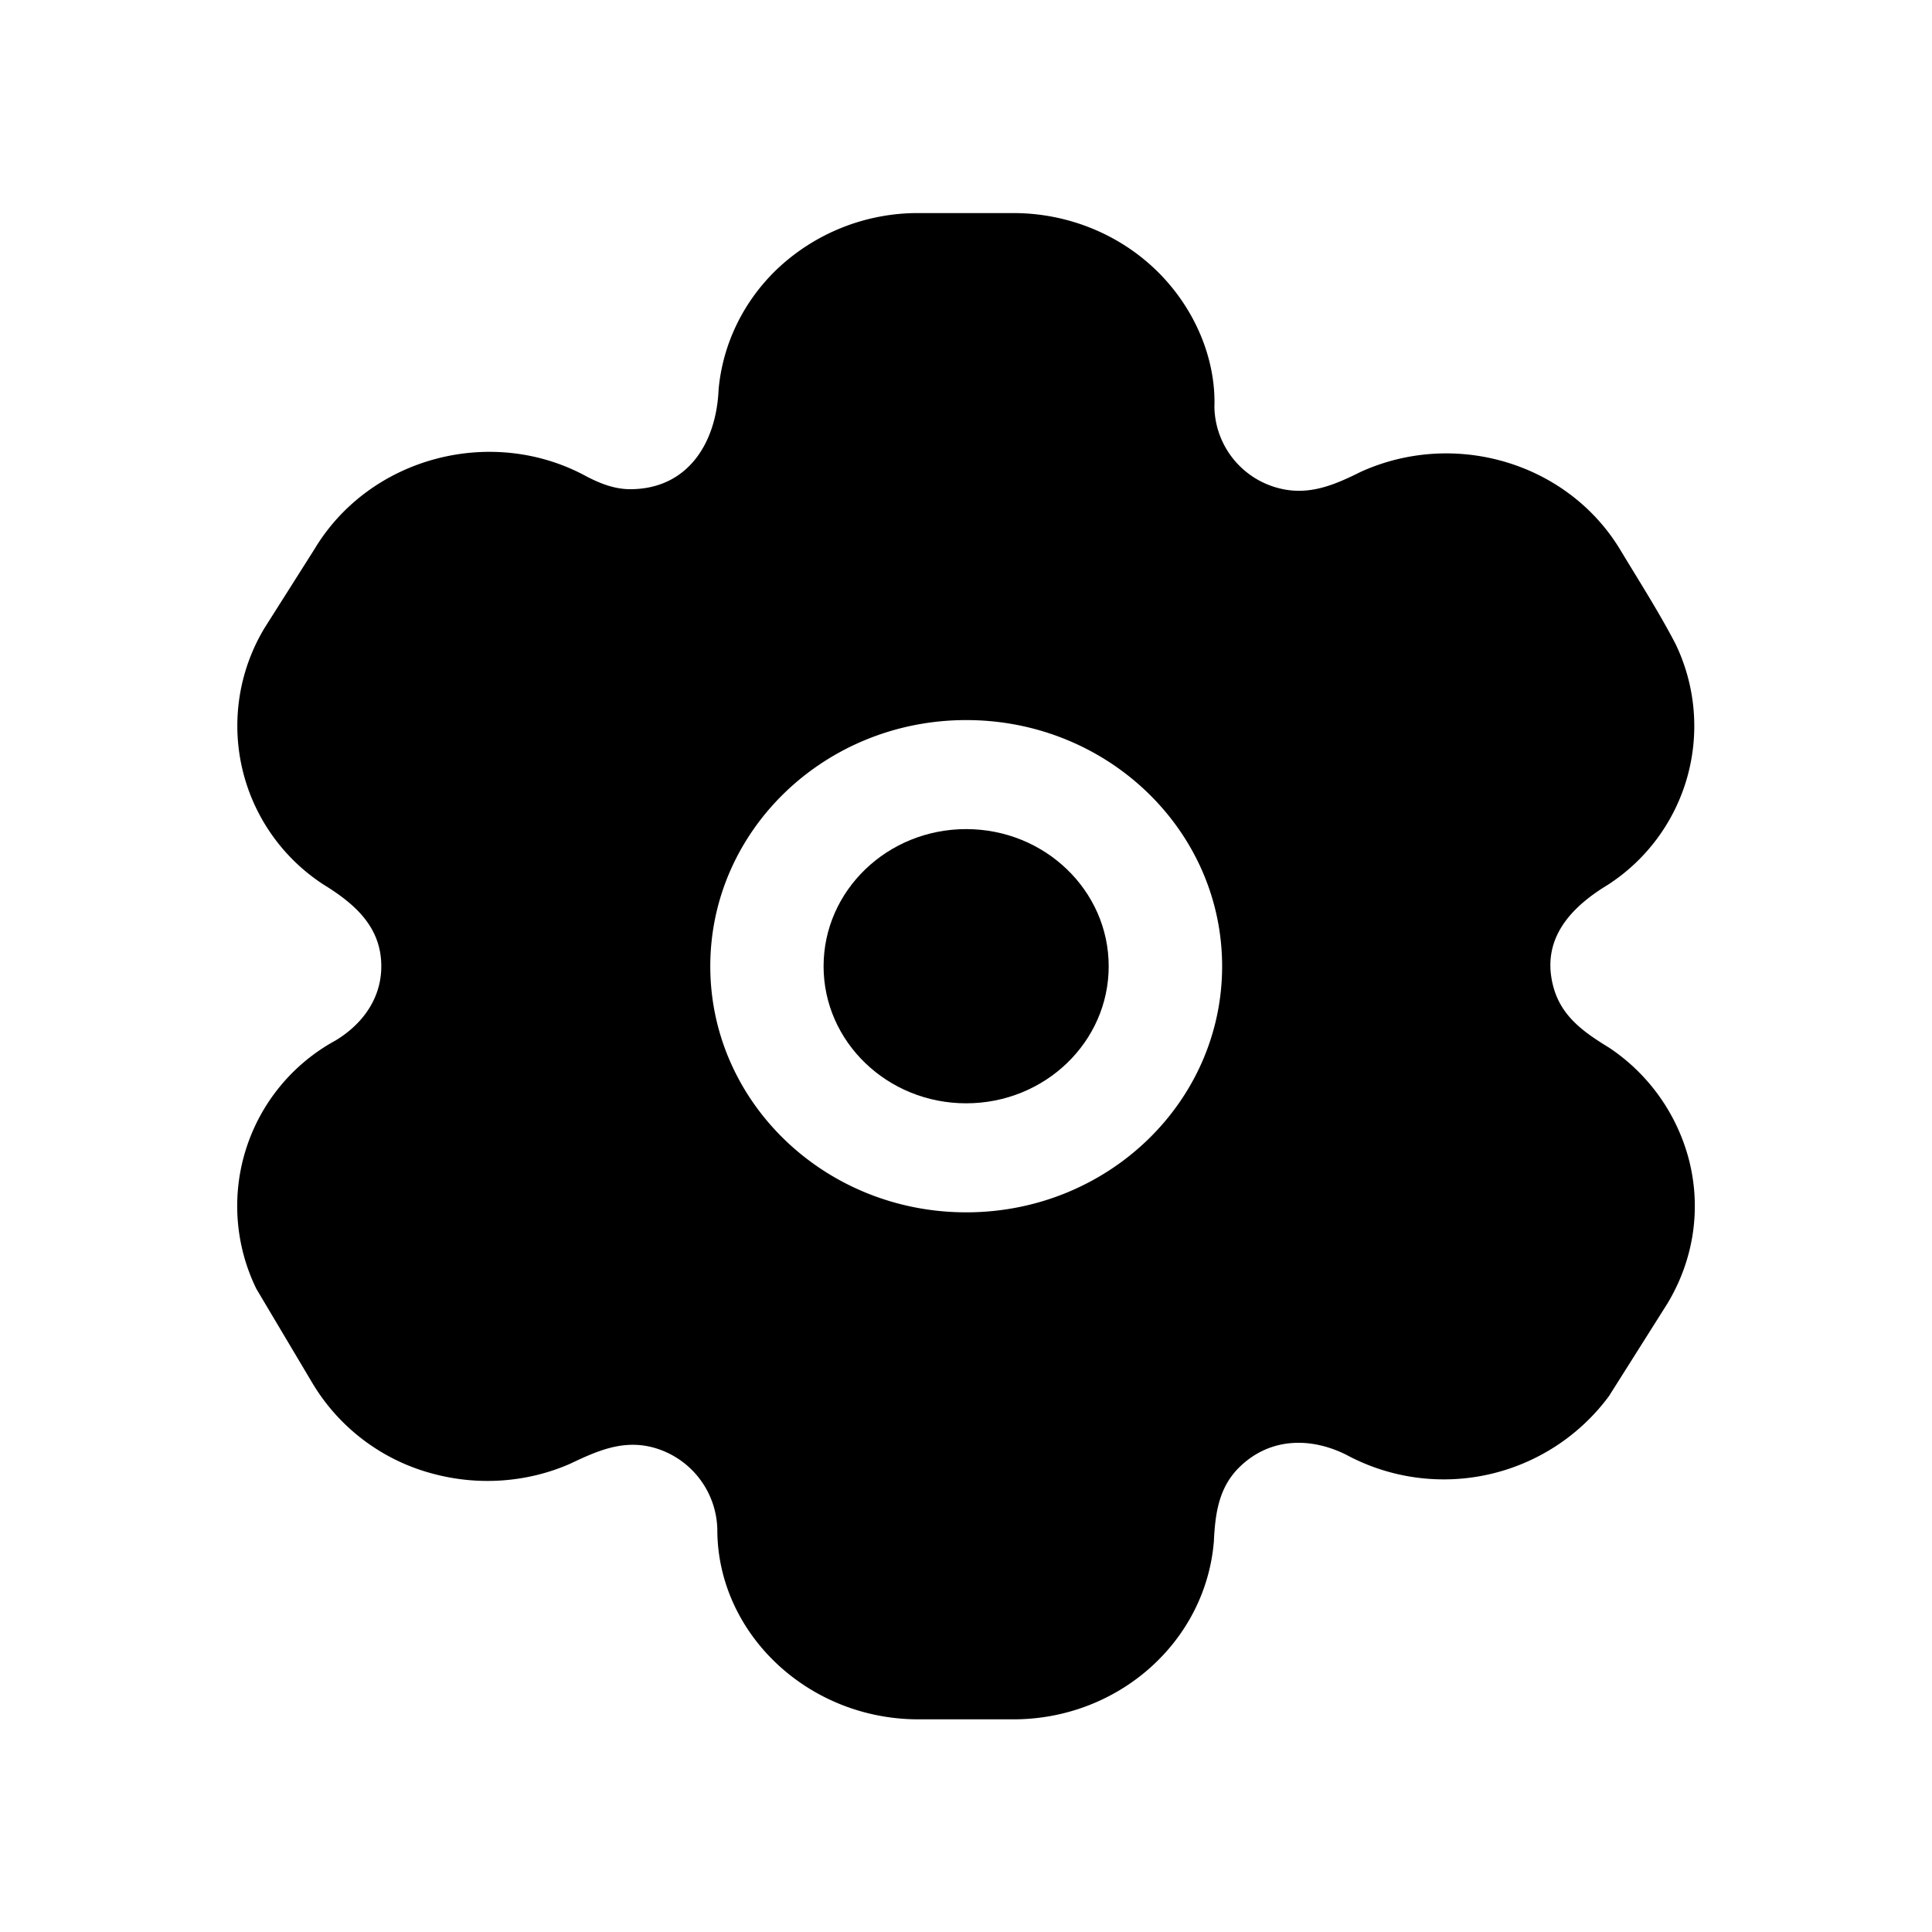 <svg t="1637318435893" class="icon" viewBox="0 0 1024 1024" version="1.1" xmlns="http://www.w3.org/2000/svg" p-id="4801" width="200" height="200"><path d="M512.073 439.442c41.691 0 75.557 32.549 75.557 72.704 0 40.082-33.792 72.631-75.557 72.631-41.691 0-75.557-32.549-75.557-72.631 0-40.155 33.865-72.704 75.557-72.704z" p-id="4802"></path><path d="M486.839 112.933h50.249c28.818 0 56.393 11.191 76.507 31.086s30.939 46.738 30.062 71.826a45.349 45.349 0 0 0 34.523 43.008c15.799 3.95 29.257-1.902 43.081-8.777 50.03-22.674 110.007-4.681 137.728 41.691 9.874 16.384 20.187 32.475 29.038 49.445a100.206 100.206 0 0 1-35.986 127.854c-19.675 11.922-35.694 28.965-28.599 54.418 4.389 15.653 16.53 23.918 29.55 31.89a102.4 102.4 0 0 1 41.691 57.49c7.314 26.331 3.438 54.272-10.971 78.117l-30.939 49.006a108.91 108.91 0 0 1-139.337 31.013c-18.725-9.289-40.082-9.143-56.174 6.29-11.41 10.971-13.166 24.942-13.897 39.863-4.462 53.102-50.688 94.135-106.277 94.135h-50.249c-58.953 0-106.715-45.934-106.642-100.718a46.08 46.08 0 0 0-34.304-43.447c-16.091-4.169-29.696 2.048-43.886 8.777-22.821 9.947-48.64 11.703-72.85 5.12a105.765 105.765 0 0 1-63.854-48.421l-29.403-49.445a99.913 99.913 0 0 1 41.911-131.657c14.19-8.558 24.283-22.162 24.283-39.351 0-21.065-14.336-33.28-30.72-43.374a100.352 100.352 0 0 1-31.086-136.046l26.405-41.691c29.403-49.006 94.501-65.902 144.53-38.327 7.168 3.657 14.409 6.51 22.674 6.583 31.086 0 45.787-25.088 46.958-52.663 2.121-23.991 12.946-46.519 30.647-63.634a108.471 108.471 0 0 1 75.337-30.062z m25.307 268.727c-74.971 0-135.68 58.441-135.68 130.487s60.709 130.414 135.68 130.414c74.898 0 135.607-58.368 135.607-130.414 0-72.046-60.709-130.487-135.607-130.487z" p-id="4803"></path></svg>